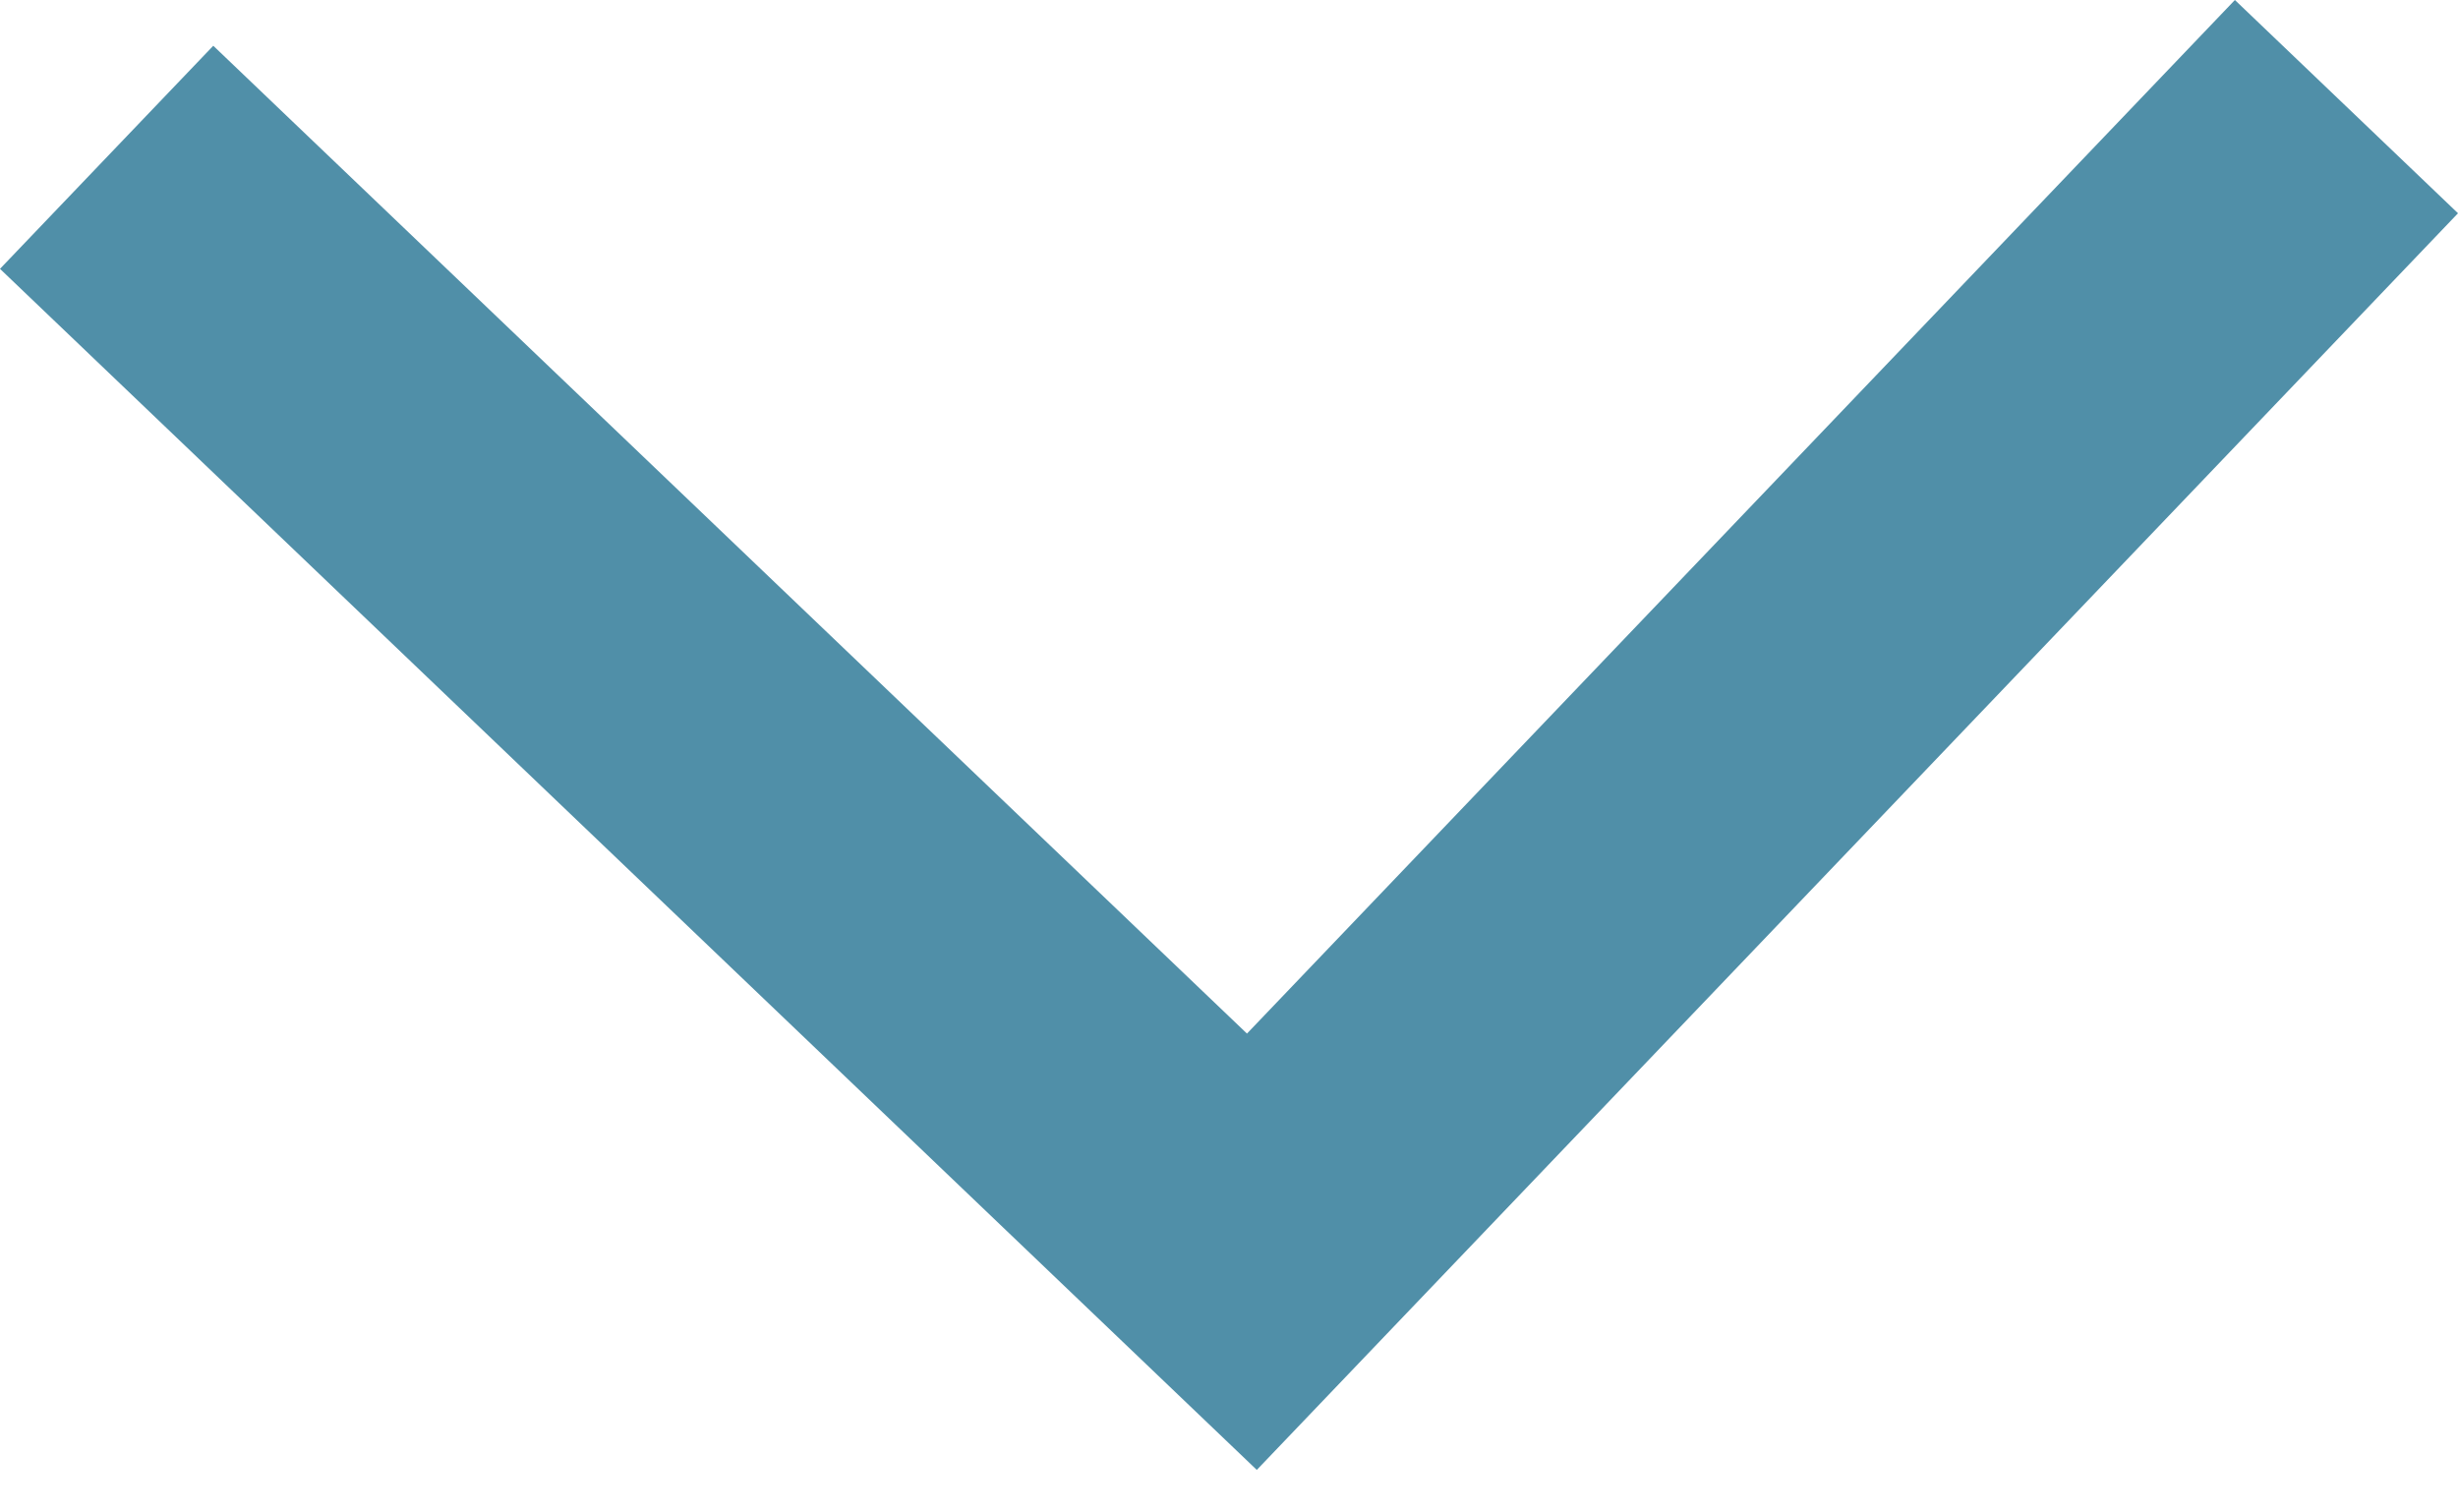<svg width="13" height="8" viewBox="0 0 13 8" fill="none" xmlns="http://www.w3.org/2000/svg">
<mask id="mask0_6_220" style="mask-type:alpha" maskUnits="userSpaceOnUse" x="-2" y="-5" width="17" height="17">
<rect x="14.537" y="-4.187" width="15.604" height="15.604" transform="rotate(89.97 14.537 -4.187)" fill="#D9D9D9"/>
</mask>
<g mask="url(#mask0_6_220)">
<path d="M-6.24675e-05 1.422L1.128 0.242L6.595 5.467L11.82 0L13 1.128L6.647 7.775L-6.24675e-05 1.422Z" fill="#508FA8"/>
</g>
</svg>
